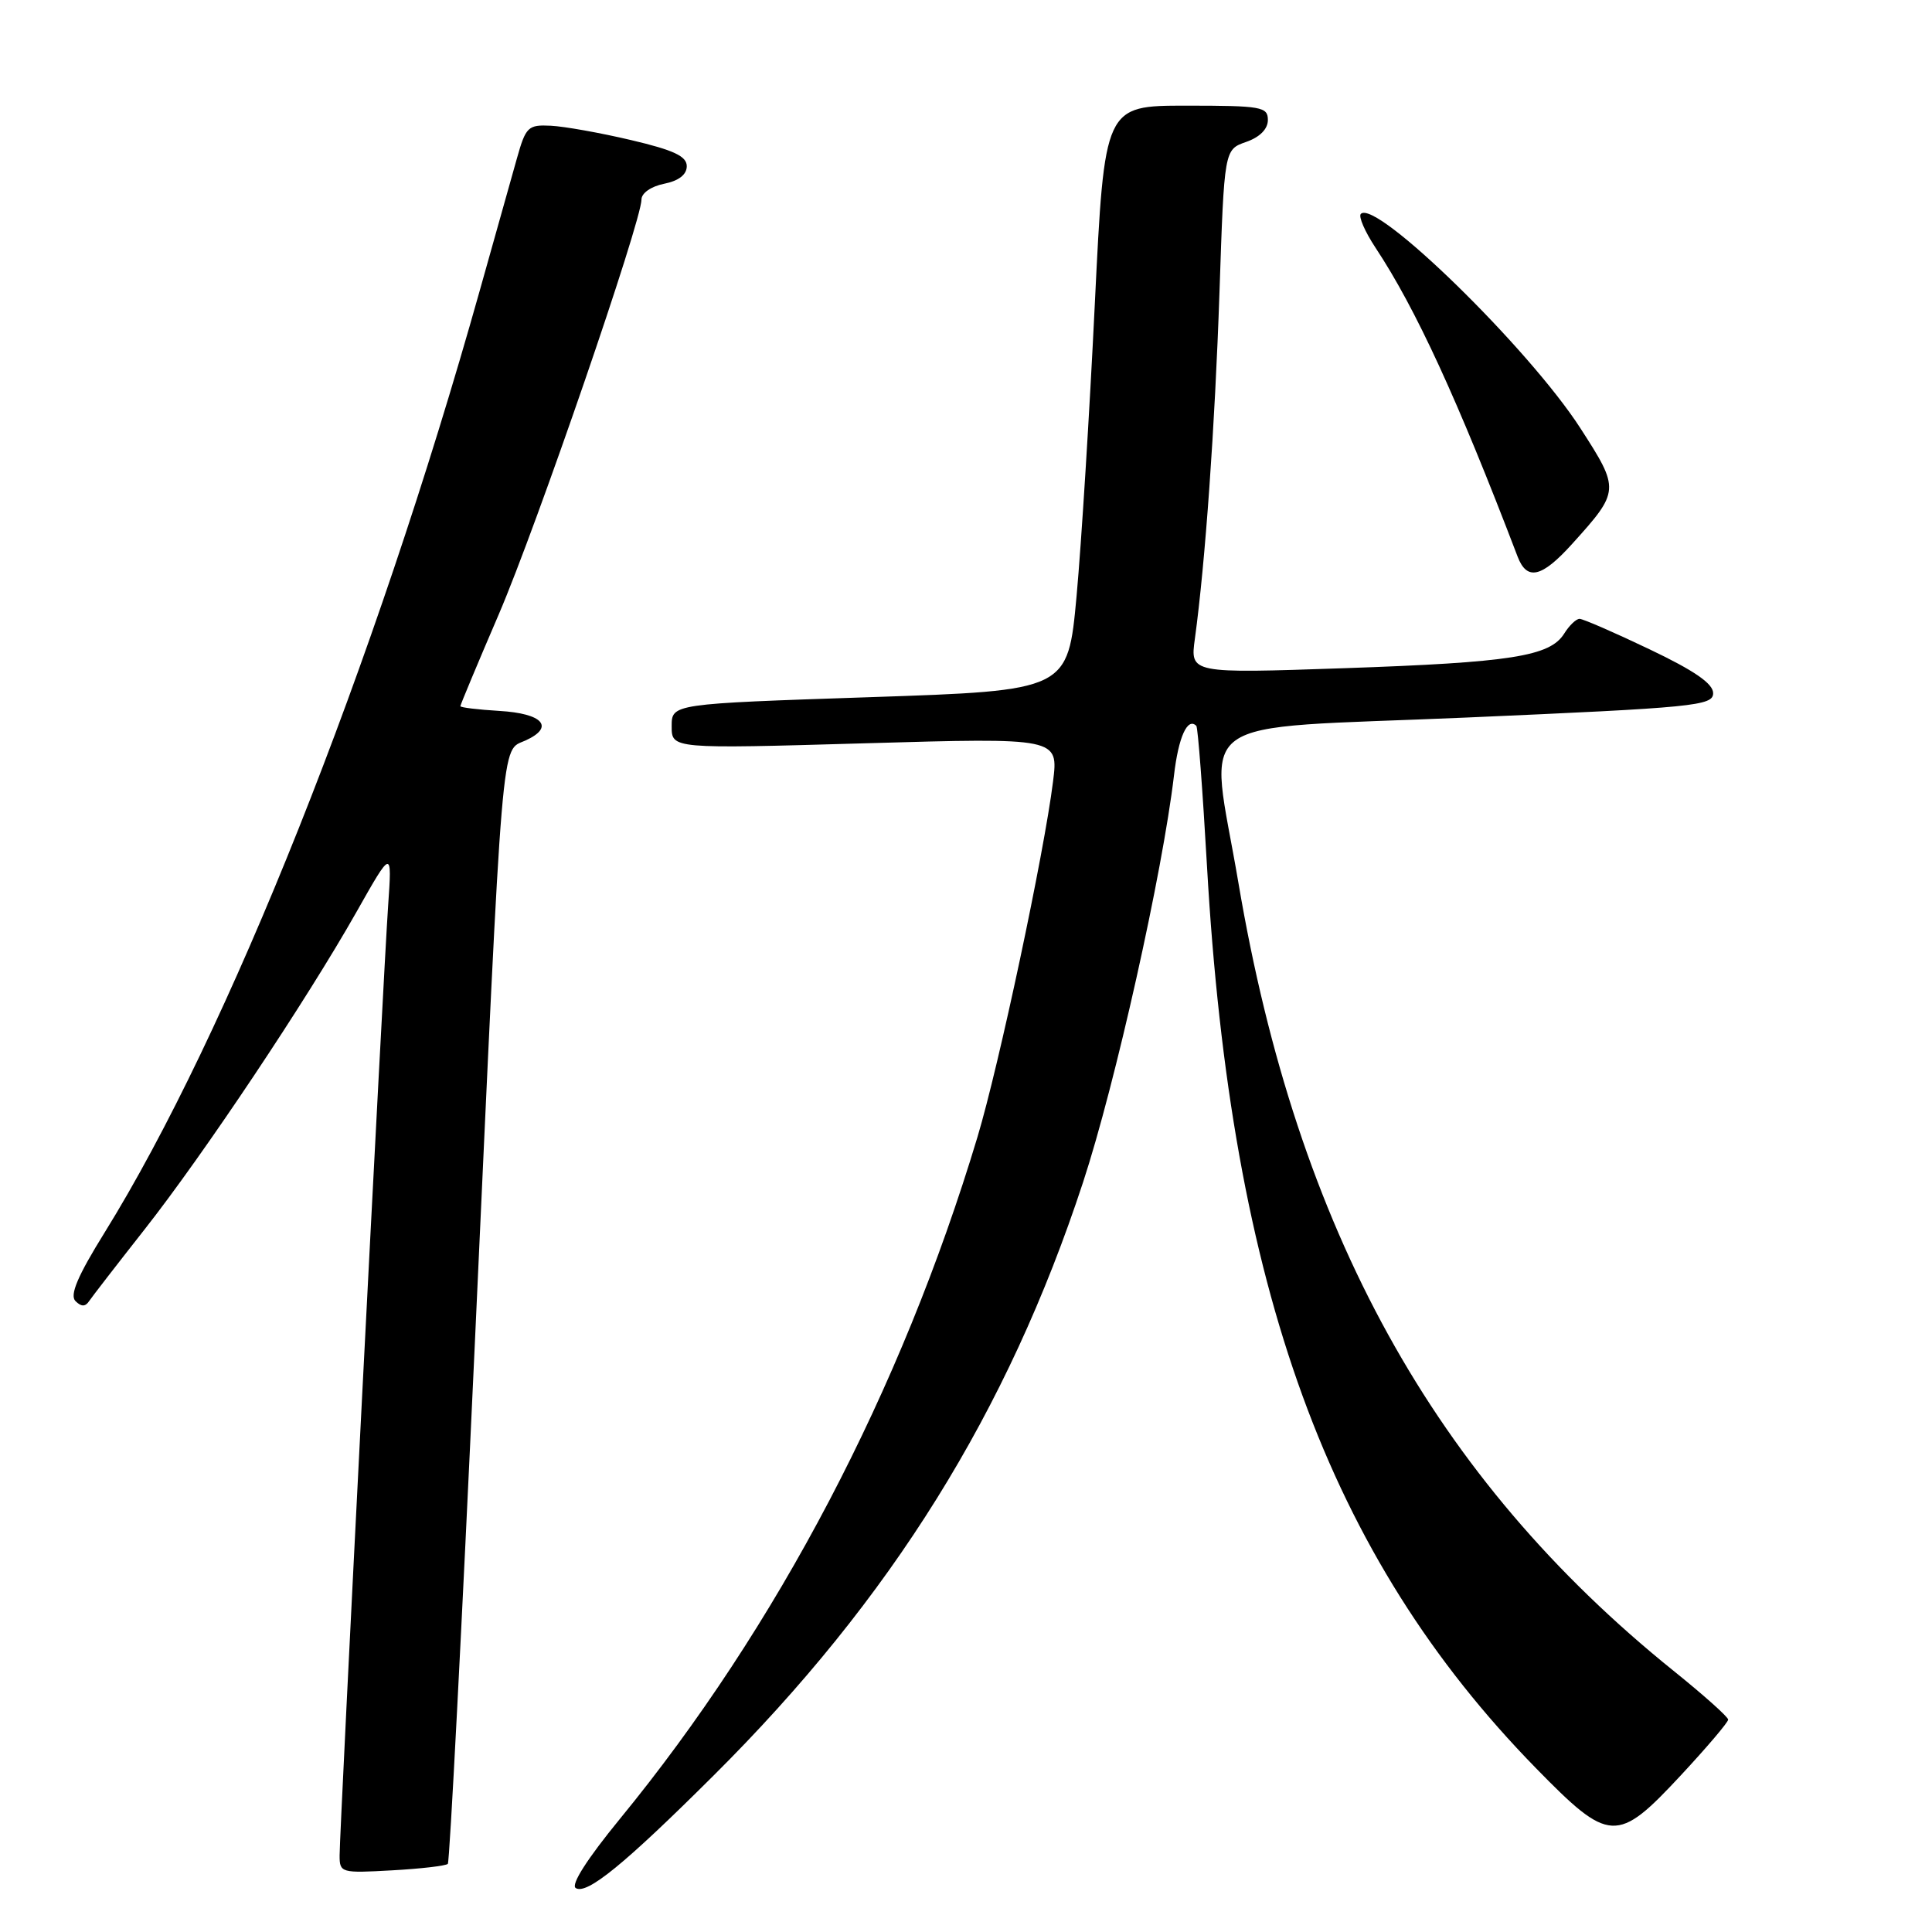 <?xml version="1.0" encoding="UTF-8" standalone="no"?>
<!DOCTYPE svg PUBLIC "-//W3C//DTD SVG 1.1//EN" "http://www.w3.org/Graphics/SVG/1.1/DTD/svg11.dtd" >
<svg xmlns="http://www.w3.org/2000/svg" xmlns:xlink="http://www.w3.org/1999/xlink" version="1.1" viewBox="0 0 256 256">
 <g >
 <path fill="currentColor"
d=" M 94.54 235.28 C 118.11 211.83 133.53 187.07 143.51 156.66 C 147.78 143.66 154.04 115.64 155.56 102.74 C 156.15 97.66 157.35 95.01 158.52 96.18 C 158.73 96.39 159.36 104.74 159.93 114.72 C 163.12 170.80 176.00 206.14 203.52 234.29 C 213.27 244.26 214.27 244.32 222.71 235.25 C 226.16 231.54 228.99 228.21 228.99 227.86 C 229.00 227.51 225.74 224.60 221.75 221.39 C 190.02 195.83 171.89 162.99 164.10 117.00 C 160.25 94.23 156.85 96.70 194.27 95.08 C 224.57 93.76 227.00 93.52 227.00 91.85 C 227.00 90.58 224.52 88.87 218.56 86.03 C 213.92 83.81 209.75 82.00 209.30 82.00 C 208.85 82.00 207.93 82.88 207.26 83.96 C 205.38 86.97 200.19 87.78 178.10 88.54 C 157.69 89.24 157.69 89.24 158.33 84.62 C 159.70 74.60 160.98 56.61 161.59 38.66 C 162.22 19.82 162.22 19.82 165.11 18.81 C 166.93 18.18 168.00 17.10 168.00 15.90 C 168.00 14.15 167.15 14.00 157.18 14.00 C 146.35 14.00 146.35 14.00 145.07 40.25 C 144.37 54.69 143.28 72.12 142.65 79.00 C 141.50 91.50 141.50 91.50 115.25 92.38 C 89.00 93.26 89.00 93.26 89.00 96.24 C 89.00 99.23 89.00 99.23 114.63 98.49 C 140.26 97.75 140.26 97.75 139.53 103.58 C 138.34 113.11 132.38 141.14 129.52 150.66 C 119.42 184.23 102.99 215.57 82.15 241.00 C 77.81 246.30 75.60 249.75 76.29 250.18 C 77.76 251.09 82.73 247.04 94.54 235.28 Z  M 59.34 246.97 C 59.58 246.71 61.19 215.68 62.92 178.00 C 66.70 95.61 66.36 99.61 69.63 98.12 C 73.54 96.34 71.95 94.54 66.17 94.20 C 63.33 94.03 61.00 93.75 61.00 93.57 C 61.00 93.40 63.29 87.91 66.10 81.38 C 71.12 69.68 85.00 29.33 85.00 26.43 C 85.00 25.59 86.28 24.69 88.00 24.35 C 89.94 23.96 91.00 23.14 91.00 22.02 C 91.00 20.70 89.27 19.89 83.61 18.56 C 79.55 17.60 74.77 16.75 72.99 16.66 C 69.97 16.51 69.67 16.80 68.49 21.00 C 67.79 23.48 65.58 31.35 63.57 38.50 C 49.55 88.41 30.22 136.94 13.86 163.32 C 10.29 169.07 9.21 171.61 10.00 172.40 C 10.76 173.16 11.30 173.16 11.79 172.43 C 12.18 171.85 15.49 167.57 19.13 162.94 C 27.00 152.94 40.61 132.55 47.23 120.85 C 51.95 112.50 51.95 112.50 51.43 120.00 C 50.80 129.06 45.00 242.51 45.00 245.86 C 45.00 248.16 45.20 248.21 51.95 247.83 C 55.77 247.62 59.09 247.23 59.34 246.97 Z  M 208.30 72.09 C 214.65 65.06 214.66 64.88 209.41 56.74 C 202.57 46.14 182.31 26.36 180.32 28.34 C 179.98 28.68 180.86 30.70 182.26 32.82 C 187.59 40.88 193.12 52.88 201.09 73.75 C 202.33 76.99 204.28 76.54 208.30 72.09 Z "/>
</g>
</svg>